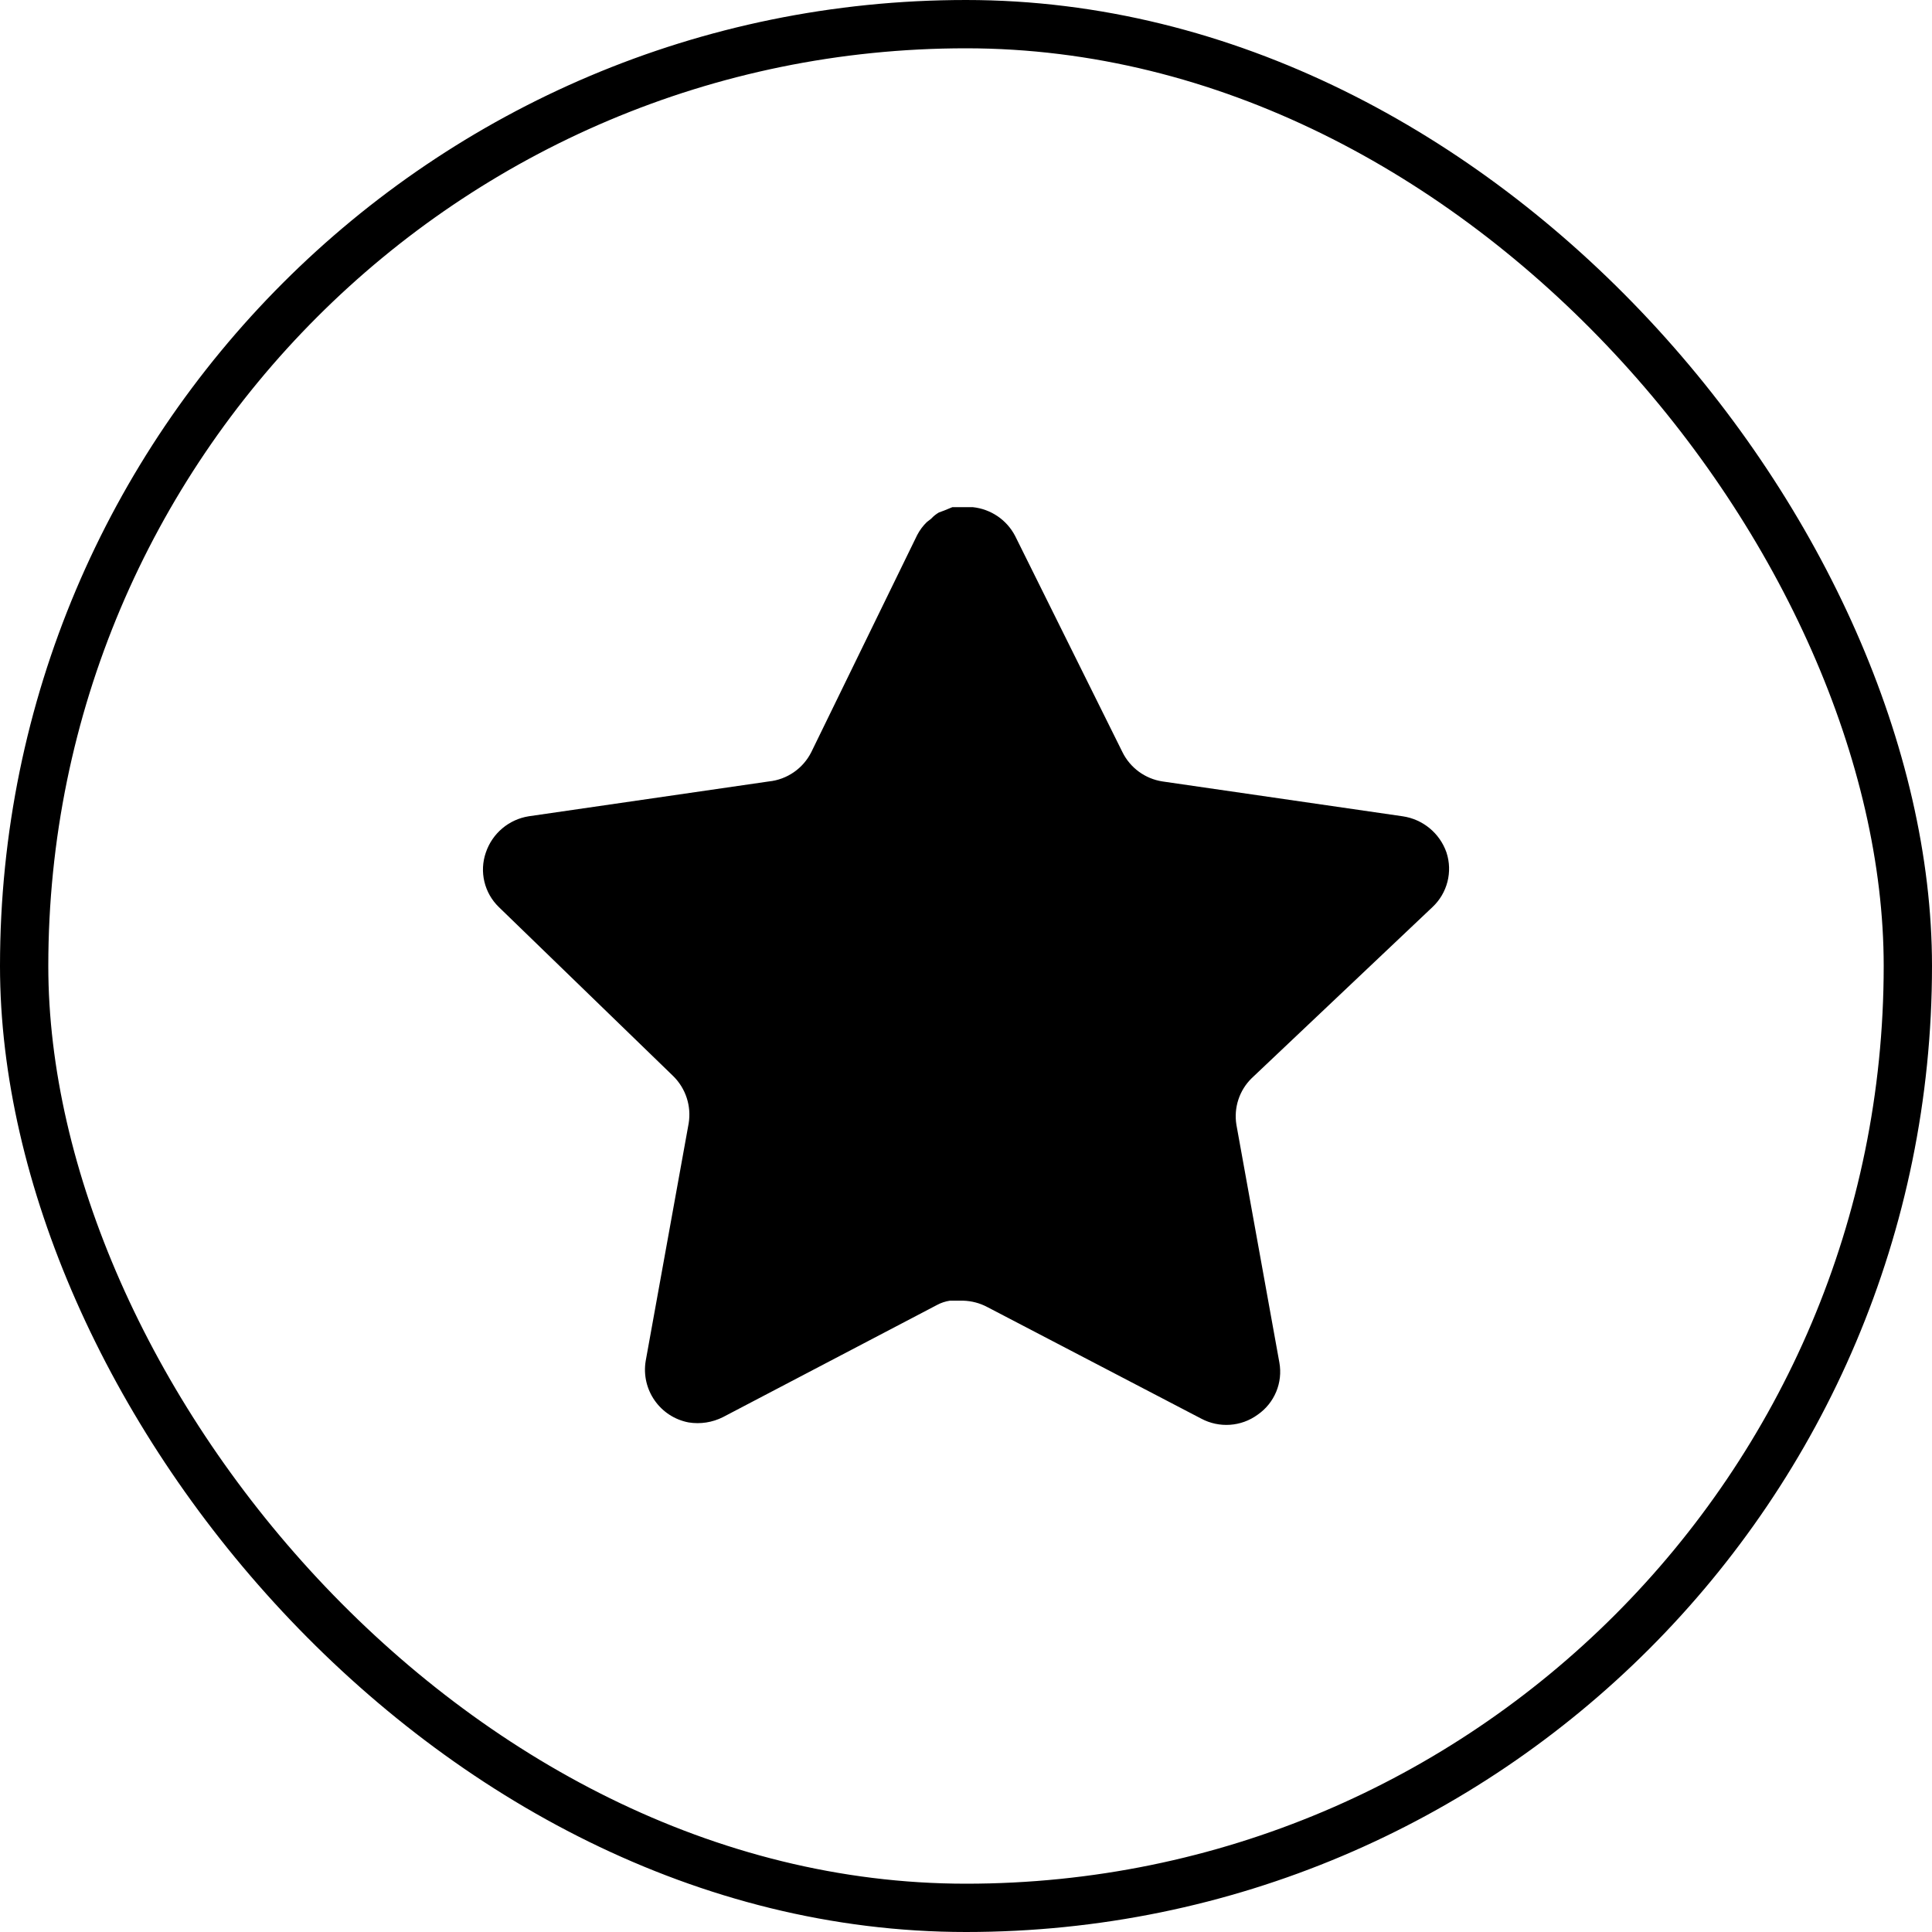 <svg viewBox="0 0 40 40" fill="none" xmlns="http://www.w3.org/2000/svg">
<path d="M25.918 22.32C25.659 22.571 25.54 22.934 25.599 23.29L26.488 28.21C26.563 28.627 26.387 29.049 26.038 29.29C25.696 29.54 25.241 29.57 24.868 29.37L20.439 27.06C20.285 26.978 20.114 26.934 19.939 26.929H19.668C19.574 26.943 19.482 26.973 19.398 27.019L14.968 29.34C14.749 29.45 14.501 29.489 14.258 29.45C13.666 29.338 13.271 28.774 13.368 28.179L14.258 23.259C14.317 22.9 14.198 22.535 13.939 22.28L10.328 18.78C10.026 18.487 9.921 18.047 10.059 17.65C10.193 17.254 10.535 16.965 10.948 16.9L15.918 16.179C16.296 16.14 16.628 15.91 16.798 15.57L18.988 11.08C19.04 10.98 19.107 10.888 19.188 10.81L19.278 10.74C19.325 10.688 19.379 10.645 19.439 10.61L19.548 10.57L19.718 10.5H20.139C20.515 10.539 20.846 10.764 21.019 11.1L23.238 15.57C23.398 15.897 23.709 16.124 24.068 16.179L29.038 16.9C29.458 16.96 29.809 17.25 29.948 17.65C30.079 18.051 29.966 18.491 29.658 18.78L25.918 22.32Z" fill="currentColor"/>
<rect x="0.5" y="0.5" width="39" height="39" rx="19.5" stroke="currentColor"/>
</svg>
